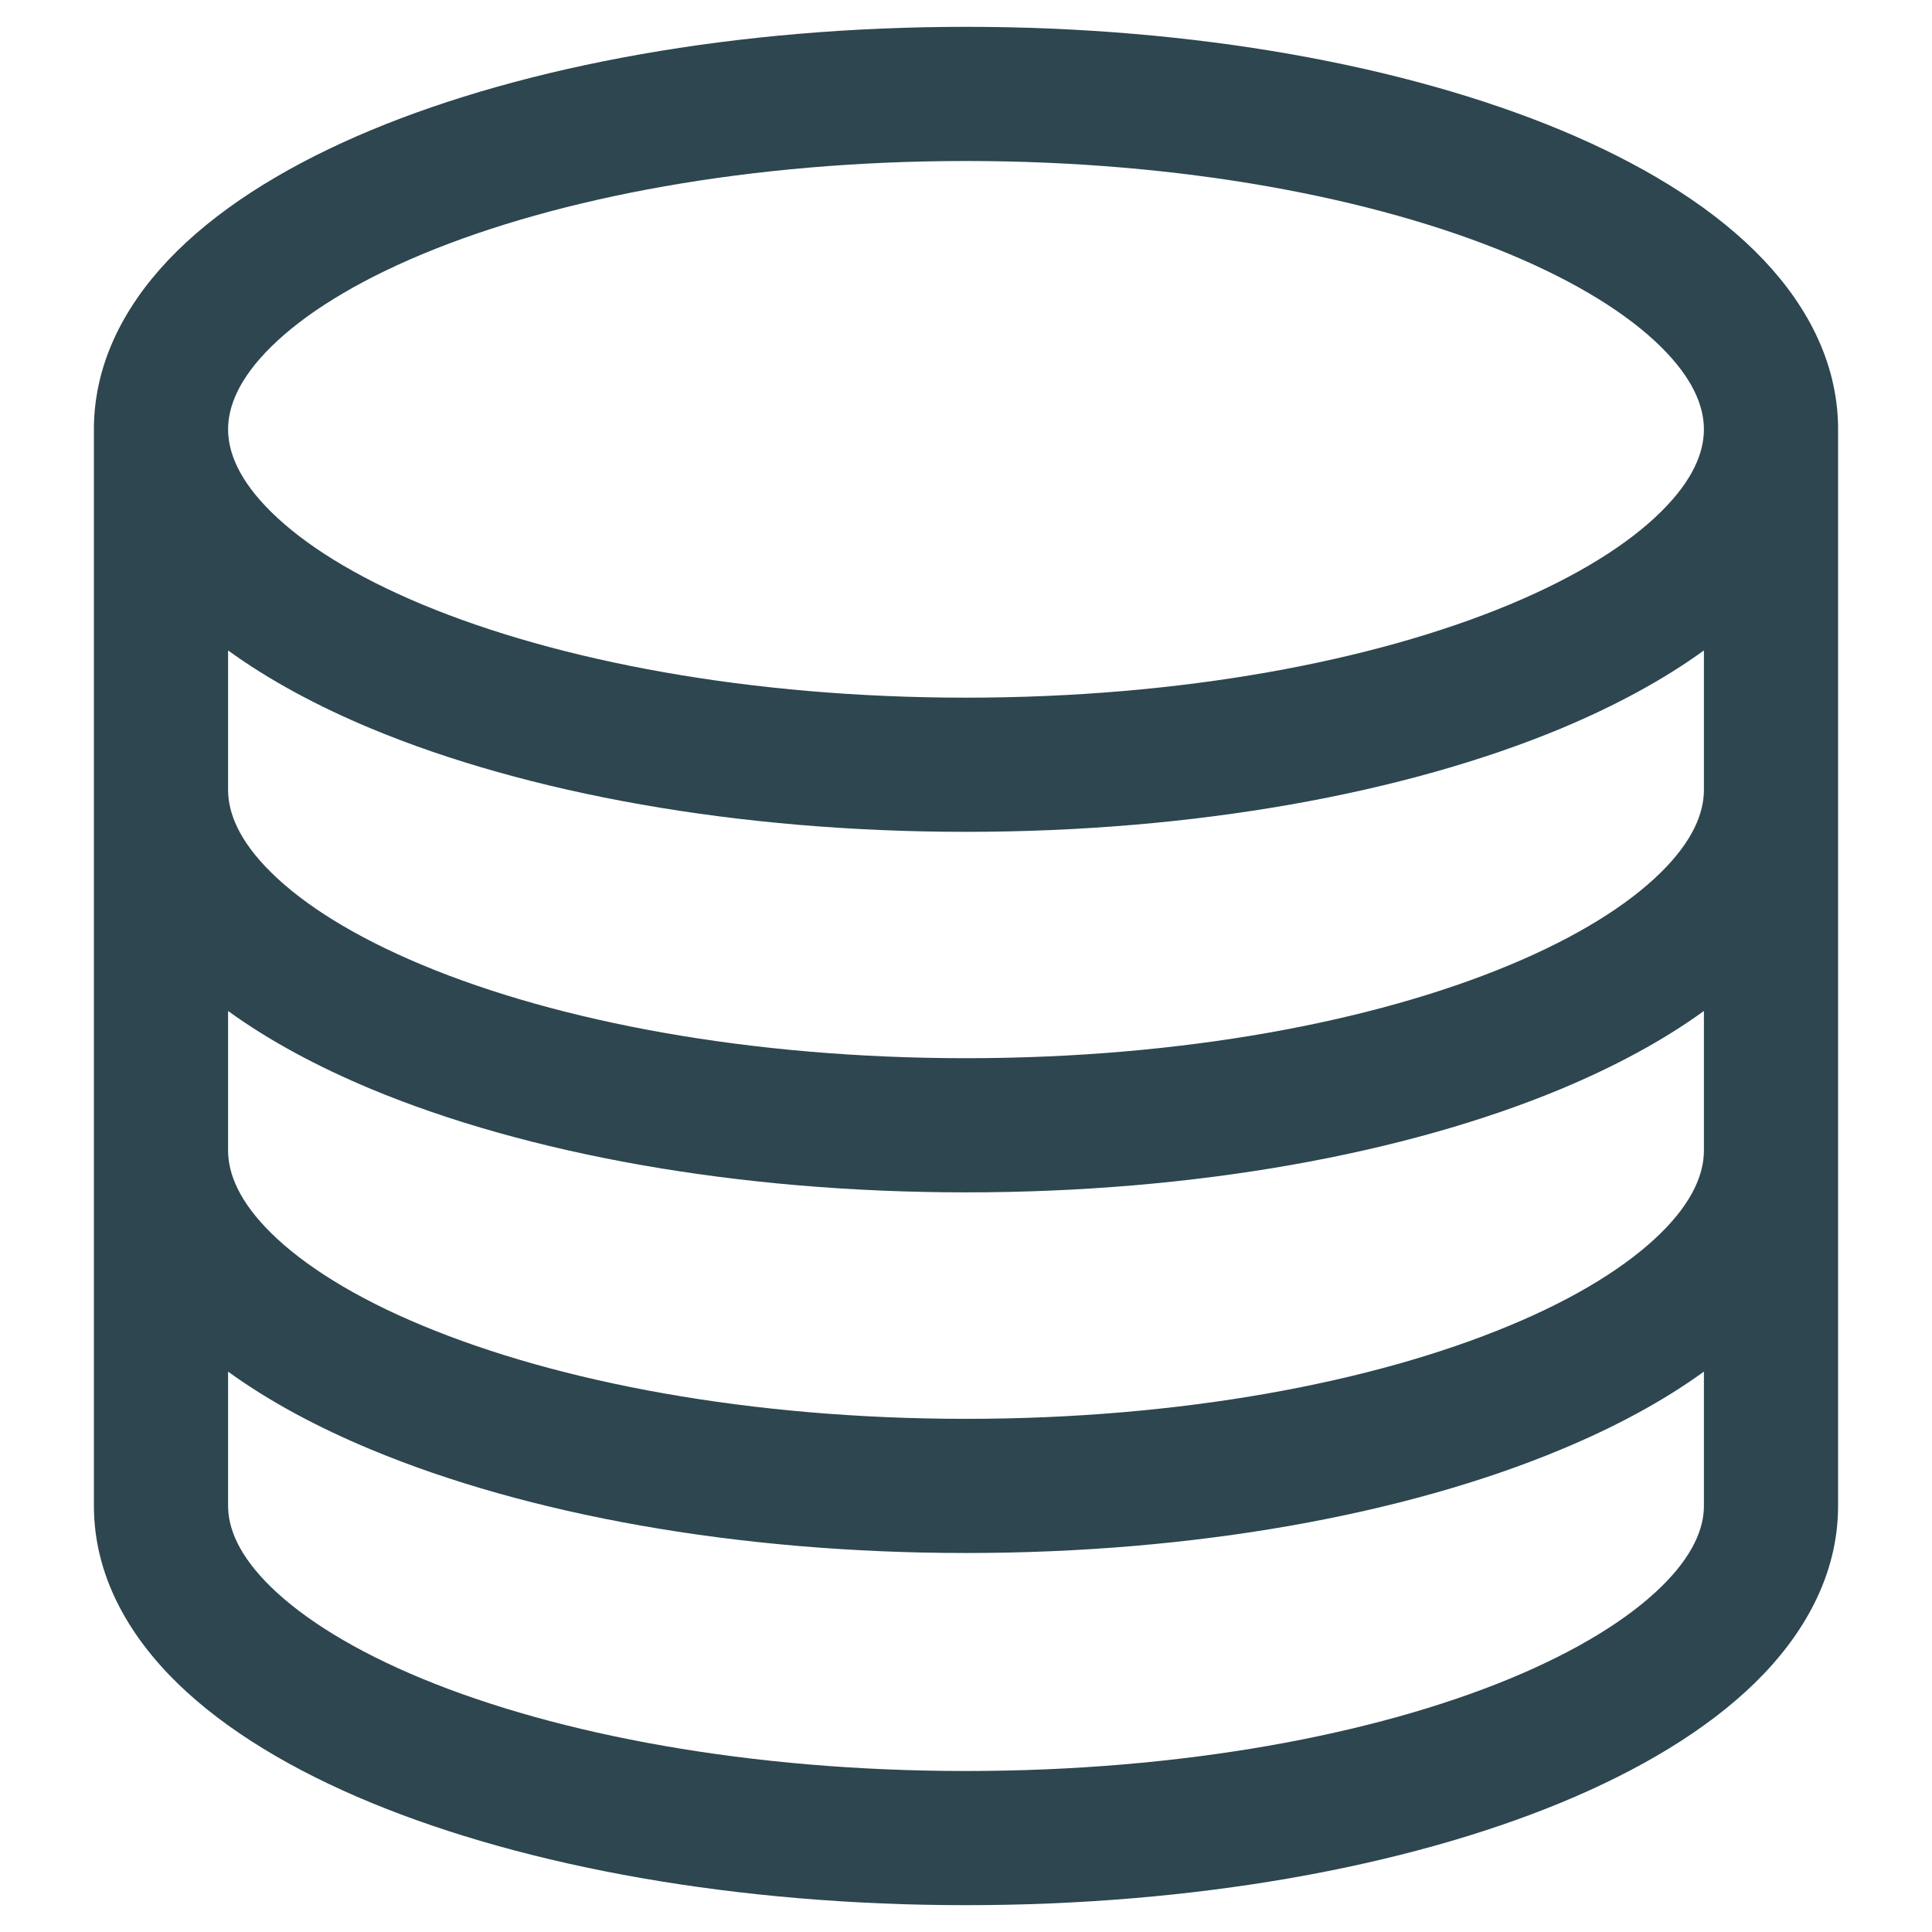 <svg width="18" height="18" viewBox="0 0 18 18" fill="none" xmlns="http://www.w3.org/2000/svg">
<path fill-rule="evenodd" clip-rule="evenodd" d="M2.528 3.229C2.226 3.526 2.125 3.786 2.125 4C2.125 4.214 2.226 4.474 2.528 4.771C2.832 5.071 3.304 5.369 3.937 5.633C5.201 6.159 6.991 6.5 9 6.5C11.009 6.5 12.799 6.159 14.063 5.633C14.696 5.369 15.168 5.071 15.472 4.771C15.774 4.474 15.875 4.214 15.875 4C15.875 3.786 15.774 3.526 15.472 3.229C15.168 2.929 14.696 2.631 14.063 2.367C12.799 1.841 11.009 1.5 9 1.5C6.991 1.5 5.201 1.841 3.937 2.367C3.304 2.631 2.832 2.929 2.528 3.229ZM17.124 3.932C17.102 3.311 16.79 2.773 16.349 2.338C15.894 1.89 15.268 1.515 14.544 1.213C13.093 0.609 11.133 0.25 9 0.25C6.867 0.25 4.907 0.609 3.456 1.213C2.732 1.515 2.106 1.89 1.651 2.338C1.21 2.773 0.898 3.311 0.876 3.932C0.875 3.944 0.875 3.957 0.875 3.97V14.03C0.875 14.677 1.196 15.236 1.653 15.682C2.109 16.126 2.735 16.497 3.459 16.796C4.909 17.394 6.868 17.75 9 17.75C11.132 17.75 13.091 17.394 14.541 16.796C15.265 16.497 15.891 16.126 16.347 15.682C16.804 15.236 17.125 14.677 17.125 14.03V3.97C17.125 3.957 17.125 3.944 17.124 3.932ZM15.875 6.06C15.493 6.337 15.041 6.579 14.544 6.787C13.093 7.391 11.133 7.75 9 7.75C6.867 7.75 4.907 7.391 3.456 6.787C2.958 6.579 2.507 6.337 2.125 6.06V7.359C2.125 7.573 2.226 7.833 2.528 8.13C2.832 8.43 3.304 8.728 3.938 8.992C5.202 9.519 6.992 9.859 9 9.859C11.008 9.859 12.798 9.519 14.062 8.992C14.696 8.728 15.168 8.43 15.472 8.13C15.774 7.833 15.875 7.573 15.875 7.359V6.06ZM15.875 9.419C15.493 9.696 15.041 9.938 14.543 10.146C13.093 10.75 11.132 11.109 9 11.109C6.868 11.109 4.907 10.75 3.457 10.146C2.959 9.938 2.507 9.696 2.125 9.419V10.719C2.125 10.932 2.226 11.193 2.528 11.49C2.832 11.789 3.304 12.088 3.938 12.351C5.202 12.878 6.992 13.219 9 13.219C11.008 13.219 12.798 12.878 14.062 12.351C14.696 12.088 15.168 11.789 15.472 11.49C15.774 11.193 15.875 10.932 15.875 10.719V9.419ZM15.875 12.779C15.493 13.056 15.041 13.298 14.543 13.505C13.093 14.11 11.132 14.469 9 14.469C6.868 14.469 4.907 14.11 3.457 13.505C2.959 13.298 2.507 13.056 2.125 12.779V14.03C2.125 14.237 2.224 14.493 2.526 14.787C2.83 15.083 3.302 15.379 3.936 15.641C5.201 16.163 6.991 16.5 9 16.5C11.009 16.5 12.799 16.163 14.064 15.641C14.698 15.379 15.17 15.083 15.474 14.787C15.776 14.493 15.875 14.237 15.875 14.03V12.779Z" fill="#2D4650"/>
</svg>
